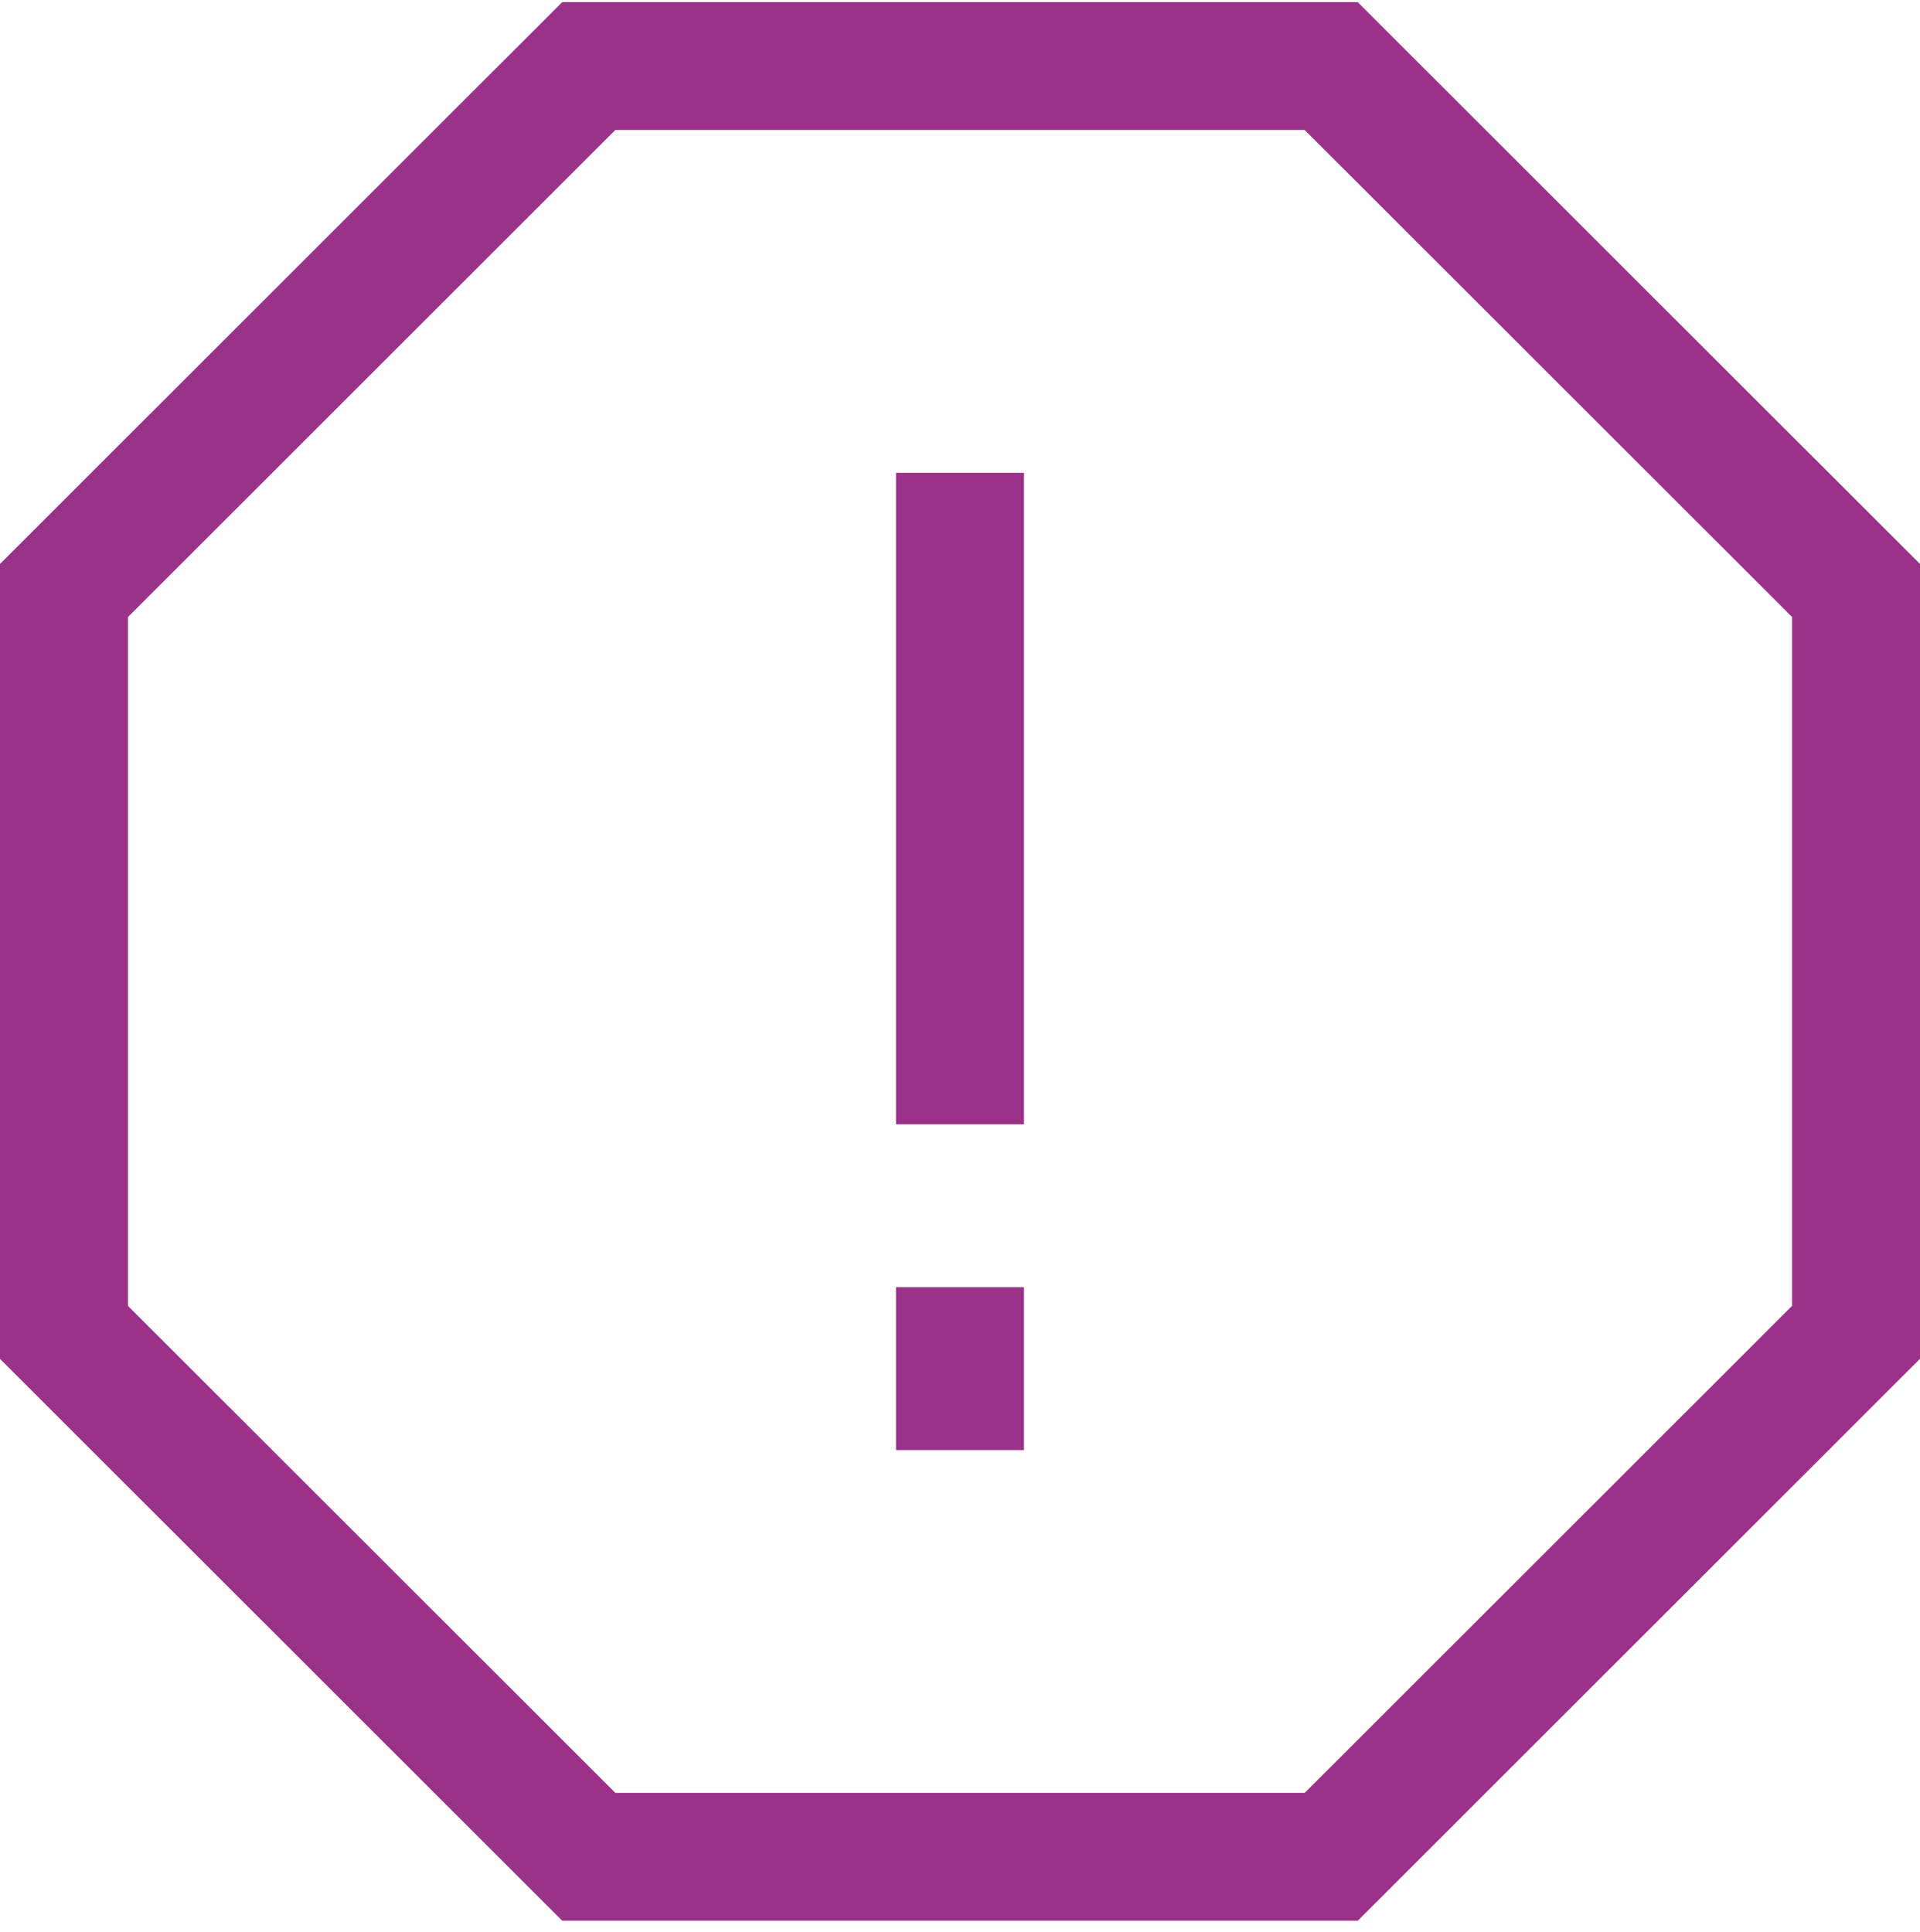 <svg width="152" height="153" viewBox="0 0 152 153" fill="none" xmlns="http://www.w3.org/2000/svg">
    <path d="M44.513 0.165H107.481L152 44.654V107.588L107.488 152.083H44.512L0 107.595V44.653L44.513 0.165ZM103.286 10.293H48.714L10.133 48.853V103.402L48.714 141.955H103.292L141.873 103.395V48.853L103.286 10.293ZM81.067 89.02H70.933V37.435H81.067V89.02ZM81.067 114.813H70.933V101.917H81.067V114.813Z" fill="#9A328A"/>
    </svg>
    